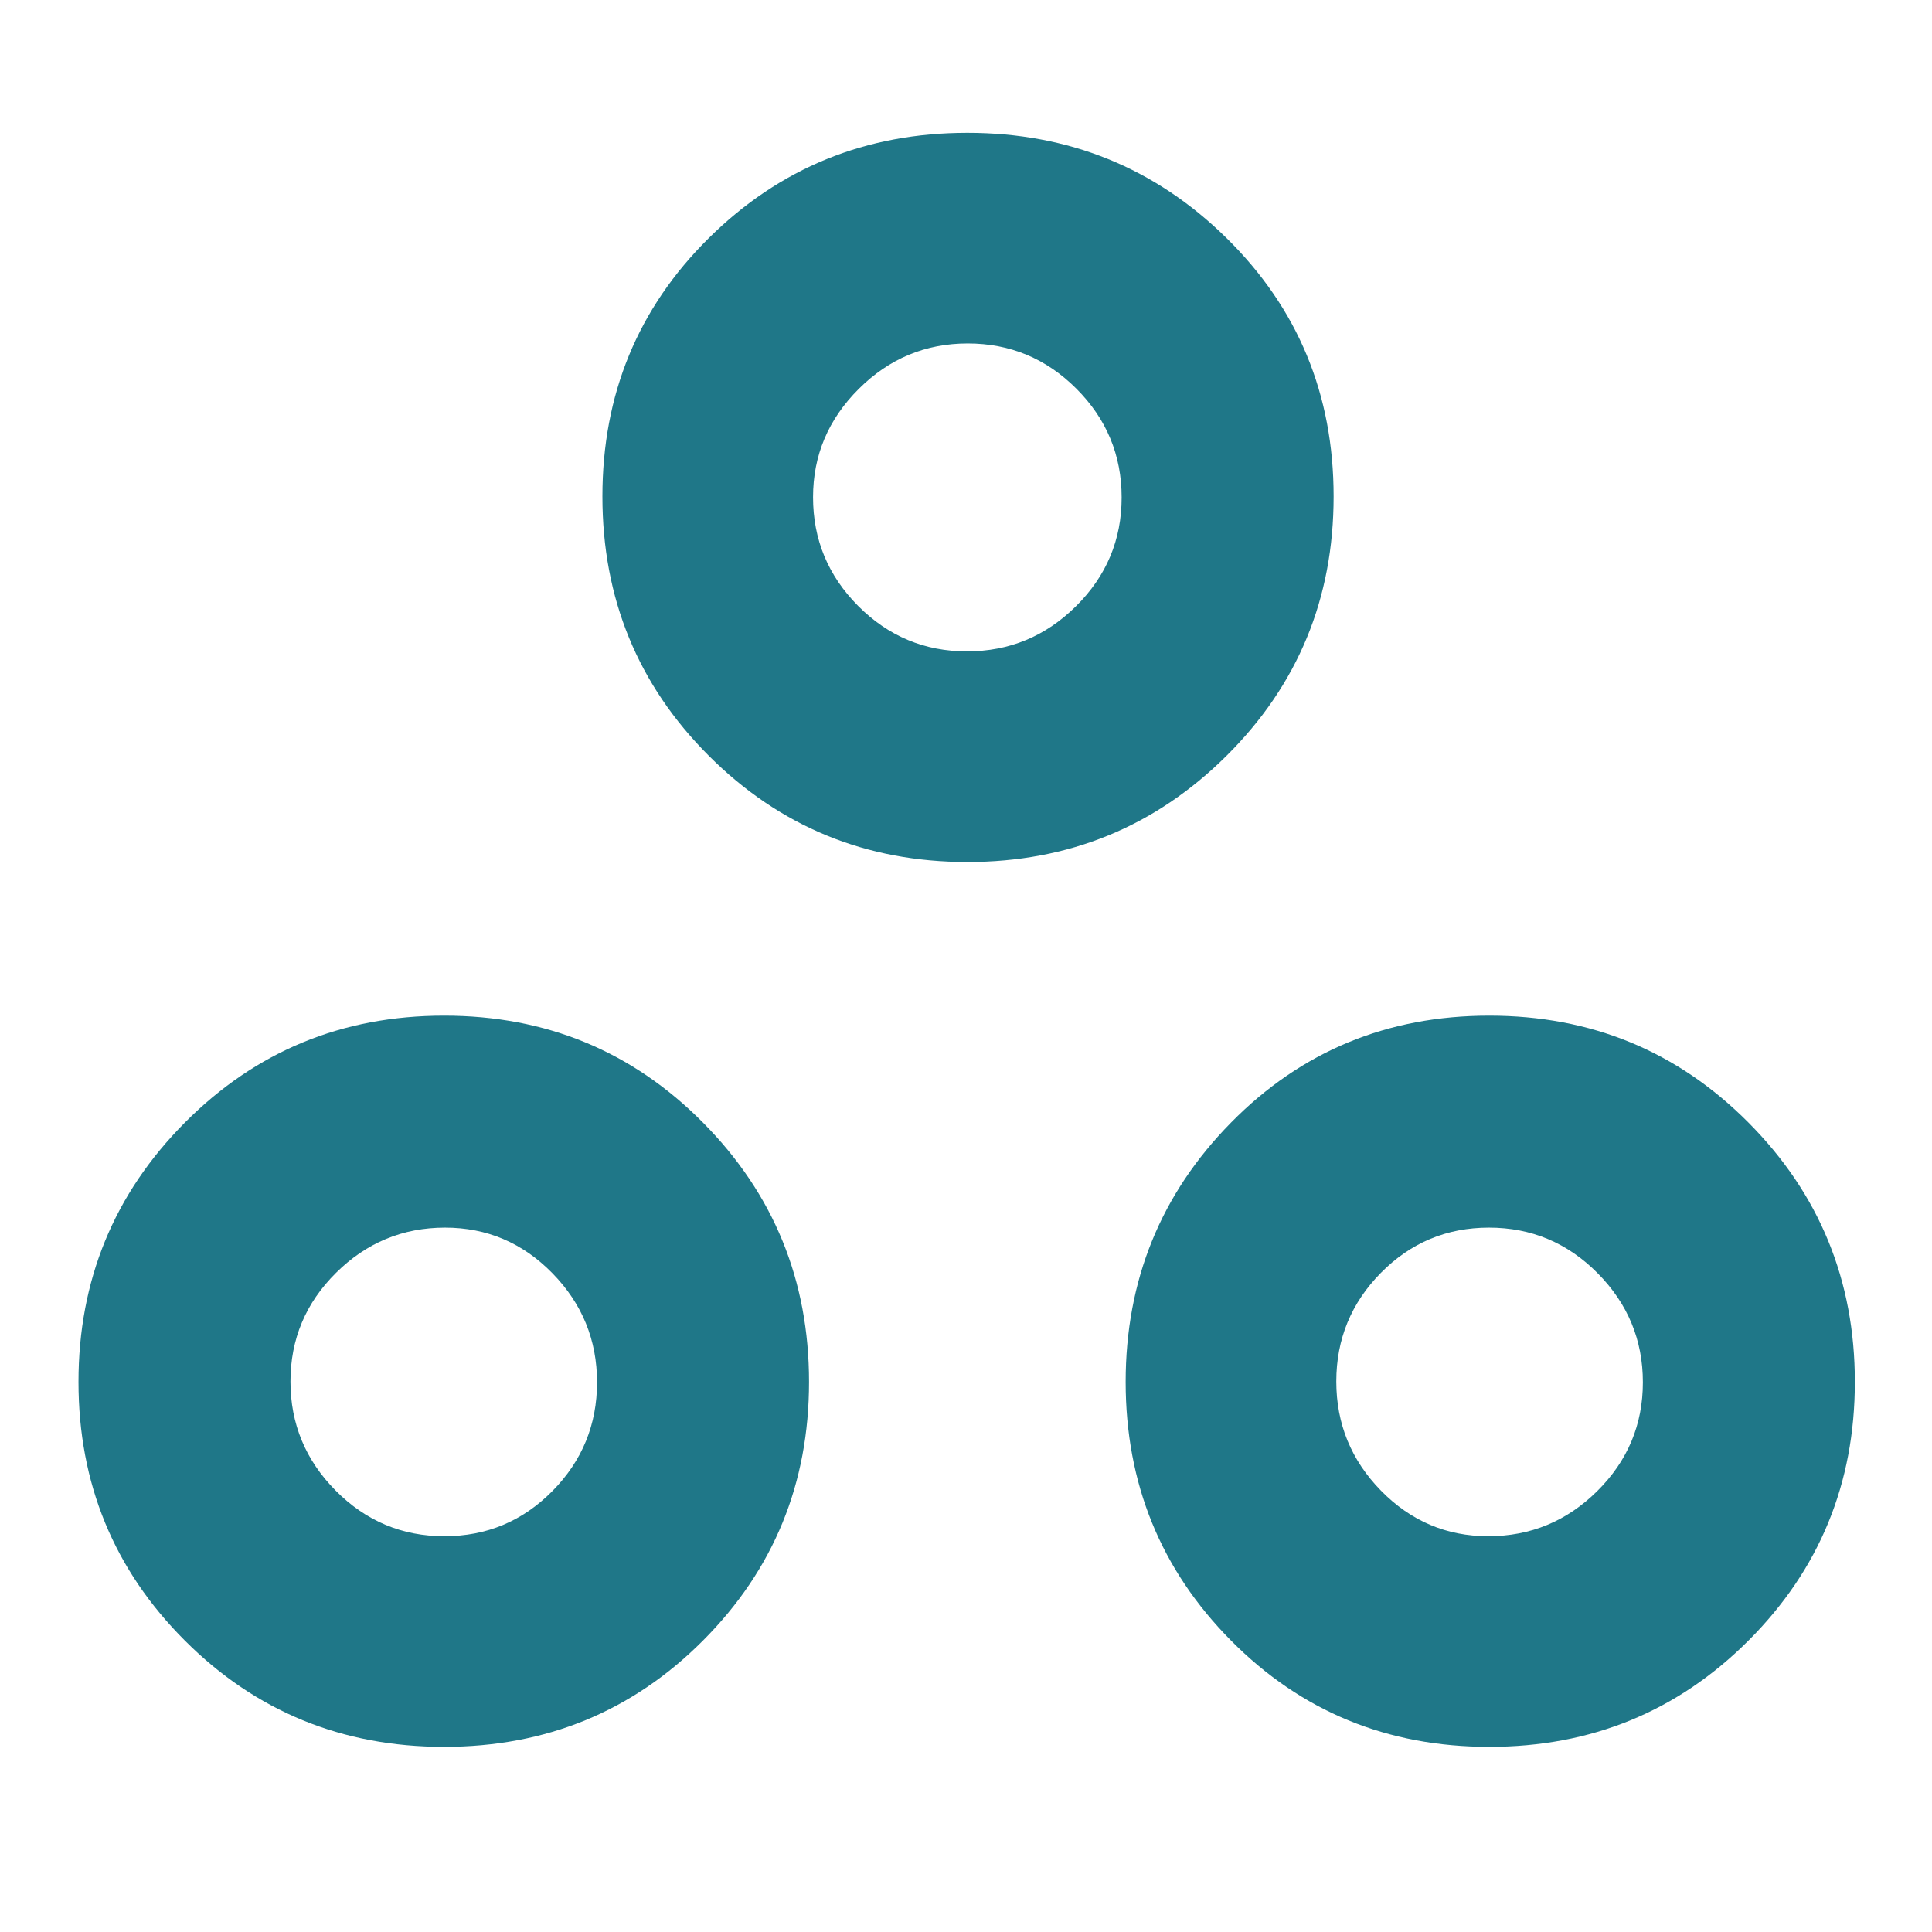 <svg xmlns="http://www.w3.org/2000/svg" height="40" fill="#1F7788" viewBox="0 96 960 960" width="40"><path d="M220.667 964q-76 0-128.834-52.833Q39 858.333 39 782.667 39 707 91.834 653.834q52.833-53.167 128.833-53.167 75.999 0 128.666 53.167Q402 707 402 782.667q0 75.666-52.667 128.5Q296.666 964 220.667 964ZM740 964q-76 0-128.333-52.833-52.333-52.834-52.333-128.5 0-75.667 52.333-128.833Q664 600.667 740 600.667t128.833 53.167Q921.666 707 921.666 782.667q0 75.666-52.833 128.5Q816 964 740 964ZM220.793 859.334q31.54 0 53.707-22.46 22.167-22.461 22.167-54.001t-22.177-54.206Q252.313 706 221.171 706q-31.555 0-54.196 22.46-22.642 22.46-22.642 54t22.46 54.207q22.46 22.667 54 22.667Zm518.703 0q31.554 0 54.196-22.46 22.642-22.461 22.642-54.001t-22.461-54.206q-22.46-22.667-54-22.667t-53.706 22.46Q664 750.92 664 782.46t22.177 54.207q22.177 22.667 53.319 22.667ZM480.667 524.333q-75.667 0-128.5-52.833-52.833-52.834-52.833-128.833 0-76 52.833-128.334Q405 162 480.667 162q75.666 0 128.833 52.333 53.166 52.334 53.166 128.334 0 75.999-53.166 128.833-53.167 52.833-128.833 52.833Zm-.207-104.666q31.54 0 54.207-22.46 22.667-22.461 22.667-54.001 0-31.539-22.461-54.04-22.46-22.5-54-22.5t-54.206 22.623Q404 311.911 404 343.053q0 31.555 22.46 54.084 22.46 22.53 54 22.53Zm.207-76.667Zm260 439.667Zm-519.667 0Z"/></svg>